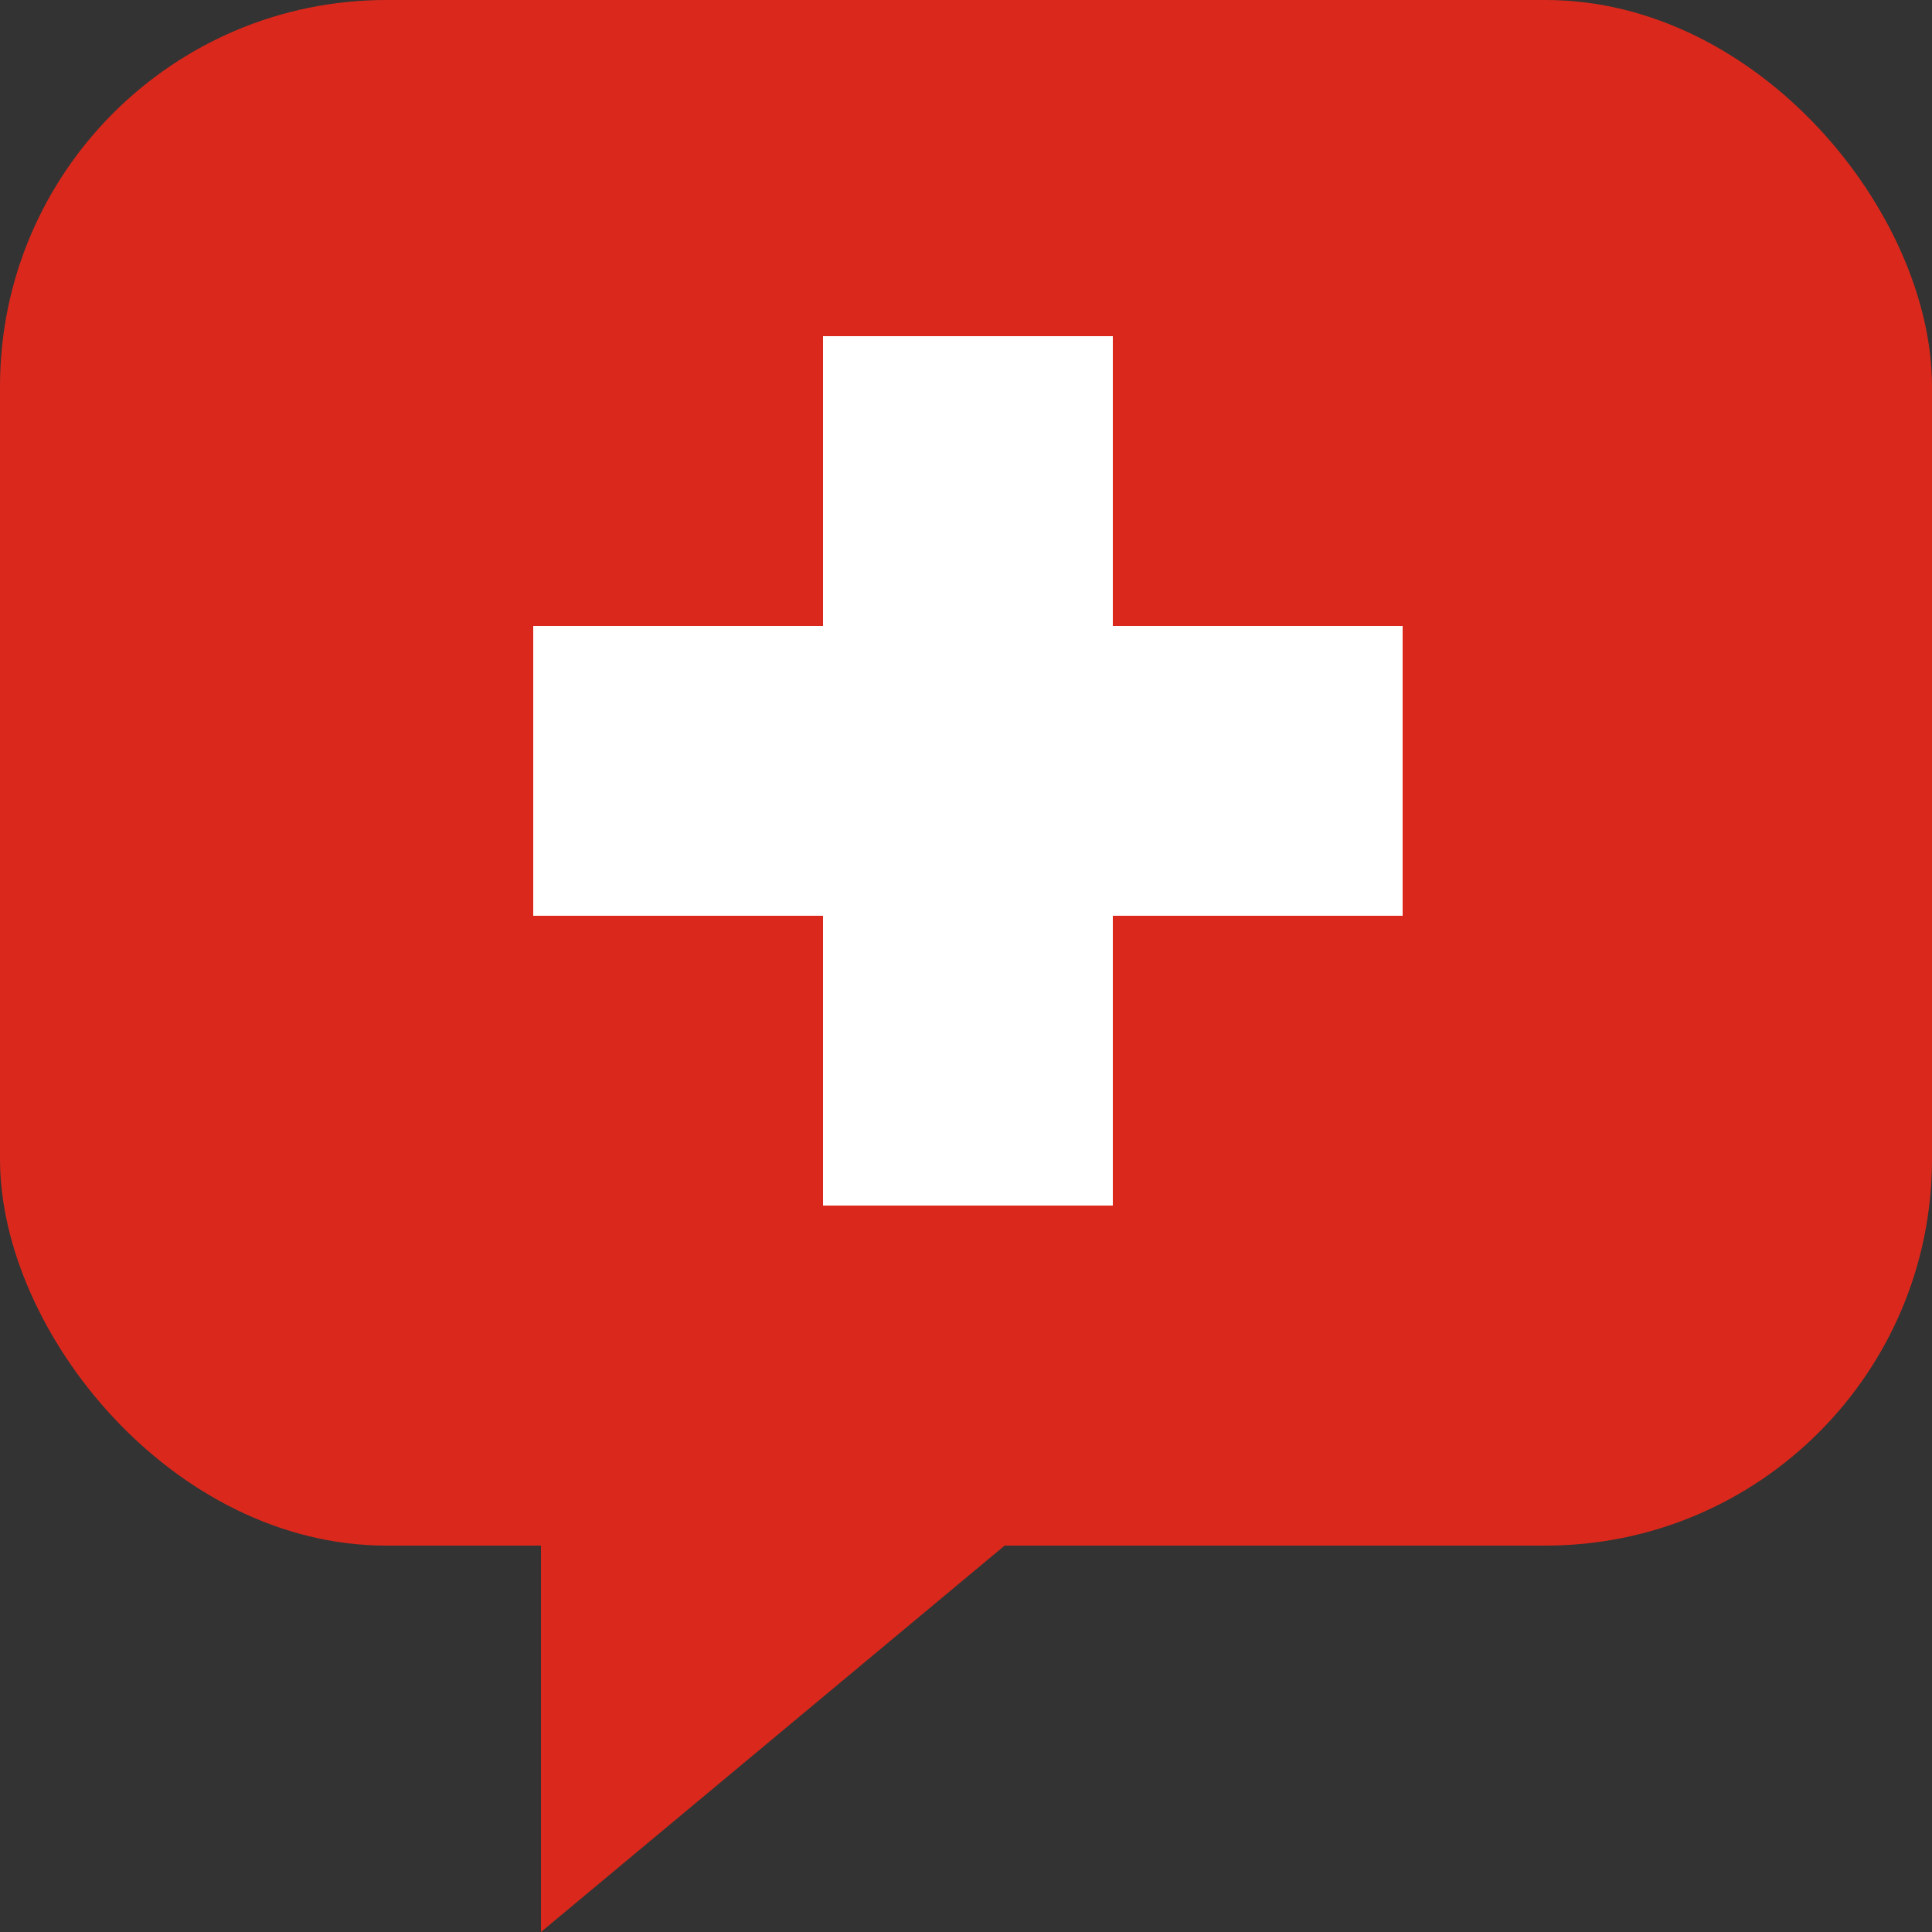 <svg width="500" height="500" viewBox="0 0 500 500" fill="none" xmlns="http://www.w3.org/2000/svg">
<rect x="0" y="0" width="500" height="500" fill="#333333" stroke="none"/>
<rect width="500" height="400" rx="100" fill="#DA291C"/>
<path d="M140 500V400H260L140 500Z" fill="#DA291C"/>
<rect x="213.5" y="87.5" width="74" height="91" fill="white" stroke="white"/>
<rect x="213.5" y="215.5" width="74" height="96" fill="white" stroke="white"/>
<rect x="279.5" y="162.5" width="83" height="74" fill="white" stroke="white"/>
<rect x="138.5" y="162.5" width="92" height="74" fill="white" stroke="white"/>
<rect x="213.5" y="162.5" width="74" height="74" fill="white" stroke="white"/>
</svg>
